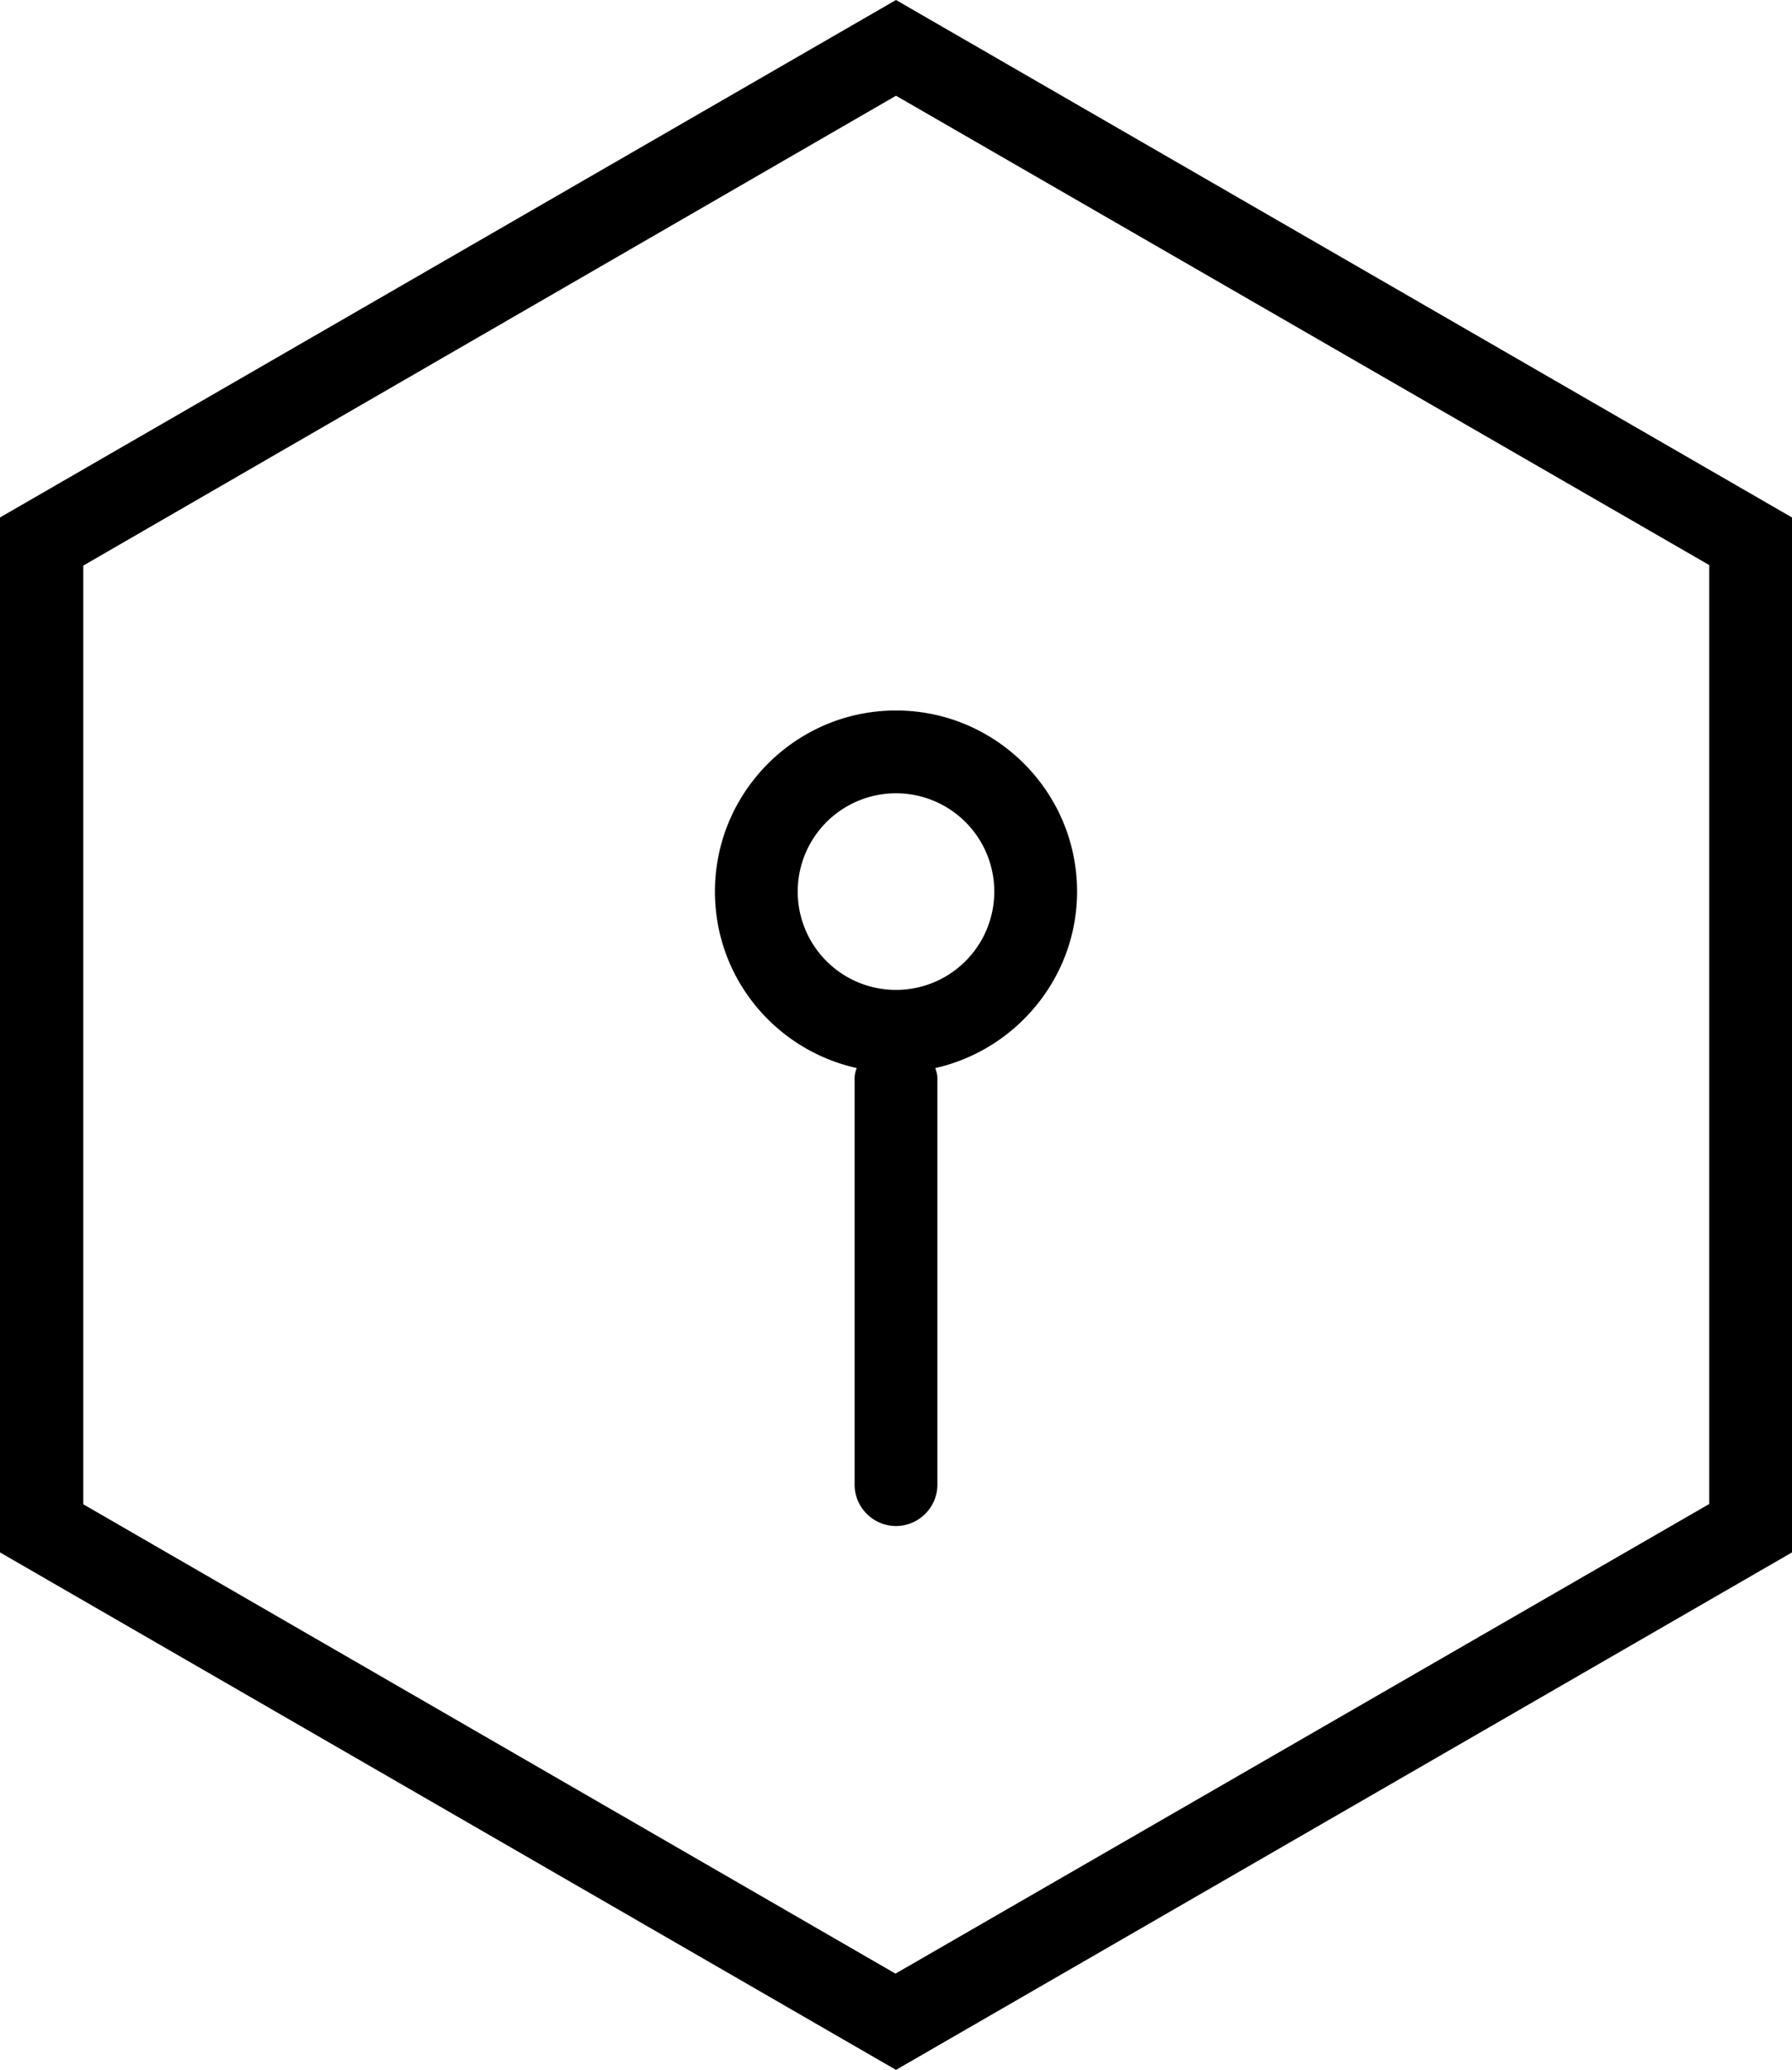 <svg xmlns="http://www.w3.org/2000/svg" viewBox="0 0 34.64 40"><path d="M13.82 17.23c0 1.67 1.17 3.06 2.74 3.41-.02.06-.04.12-.04.19v7.86c0 .44.36.8.8.8s.8-.36.8-.8v-7.86c0-.07-.02-.12-.04-.19 1.56-.35 2.74-1.75 2.74-3.41 0-1.93-1.57-3.5-3.5-3.5s-3.5 1.57-3.5 3.5Zm5.4 0a1.9 1.9 0 1 1-3.8 0 1.9 1.9 0 1 1 3.8 0Z"/><path d="M0 10v20l17.32 10 17.32-10V10L17.32 0 0 10Zm33.03 19.07-15.72 9.07-15.7-9.07V10.93l15.71-9.08 15.72 9.07v18.15Z"/></svg>